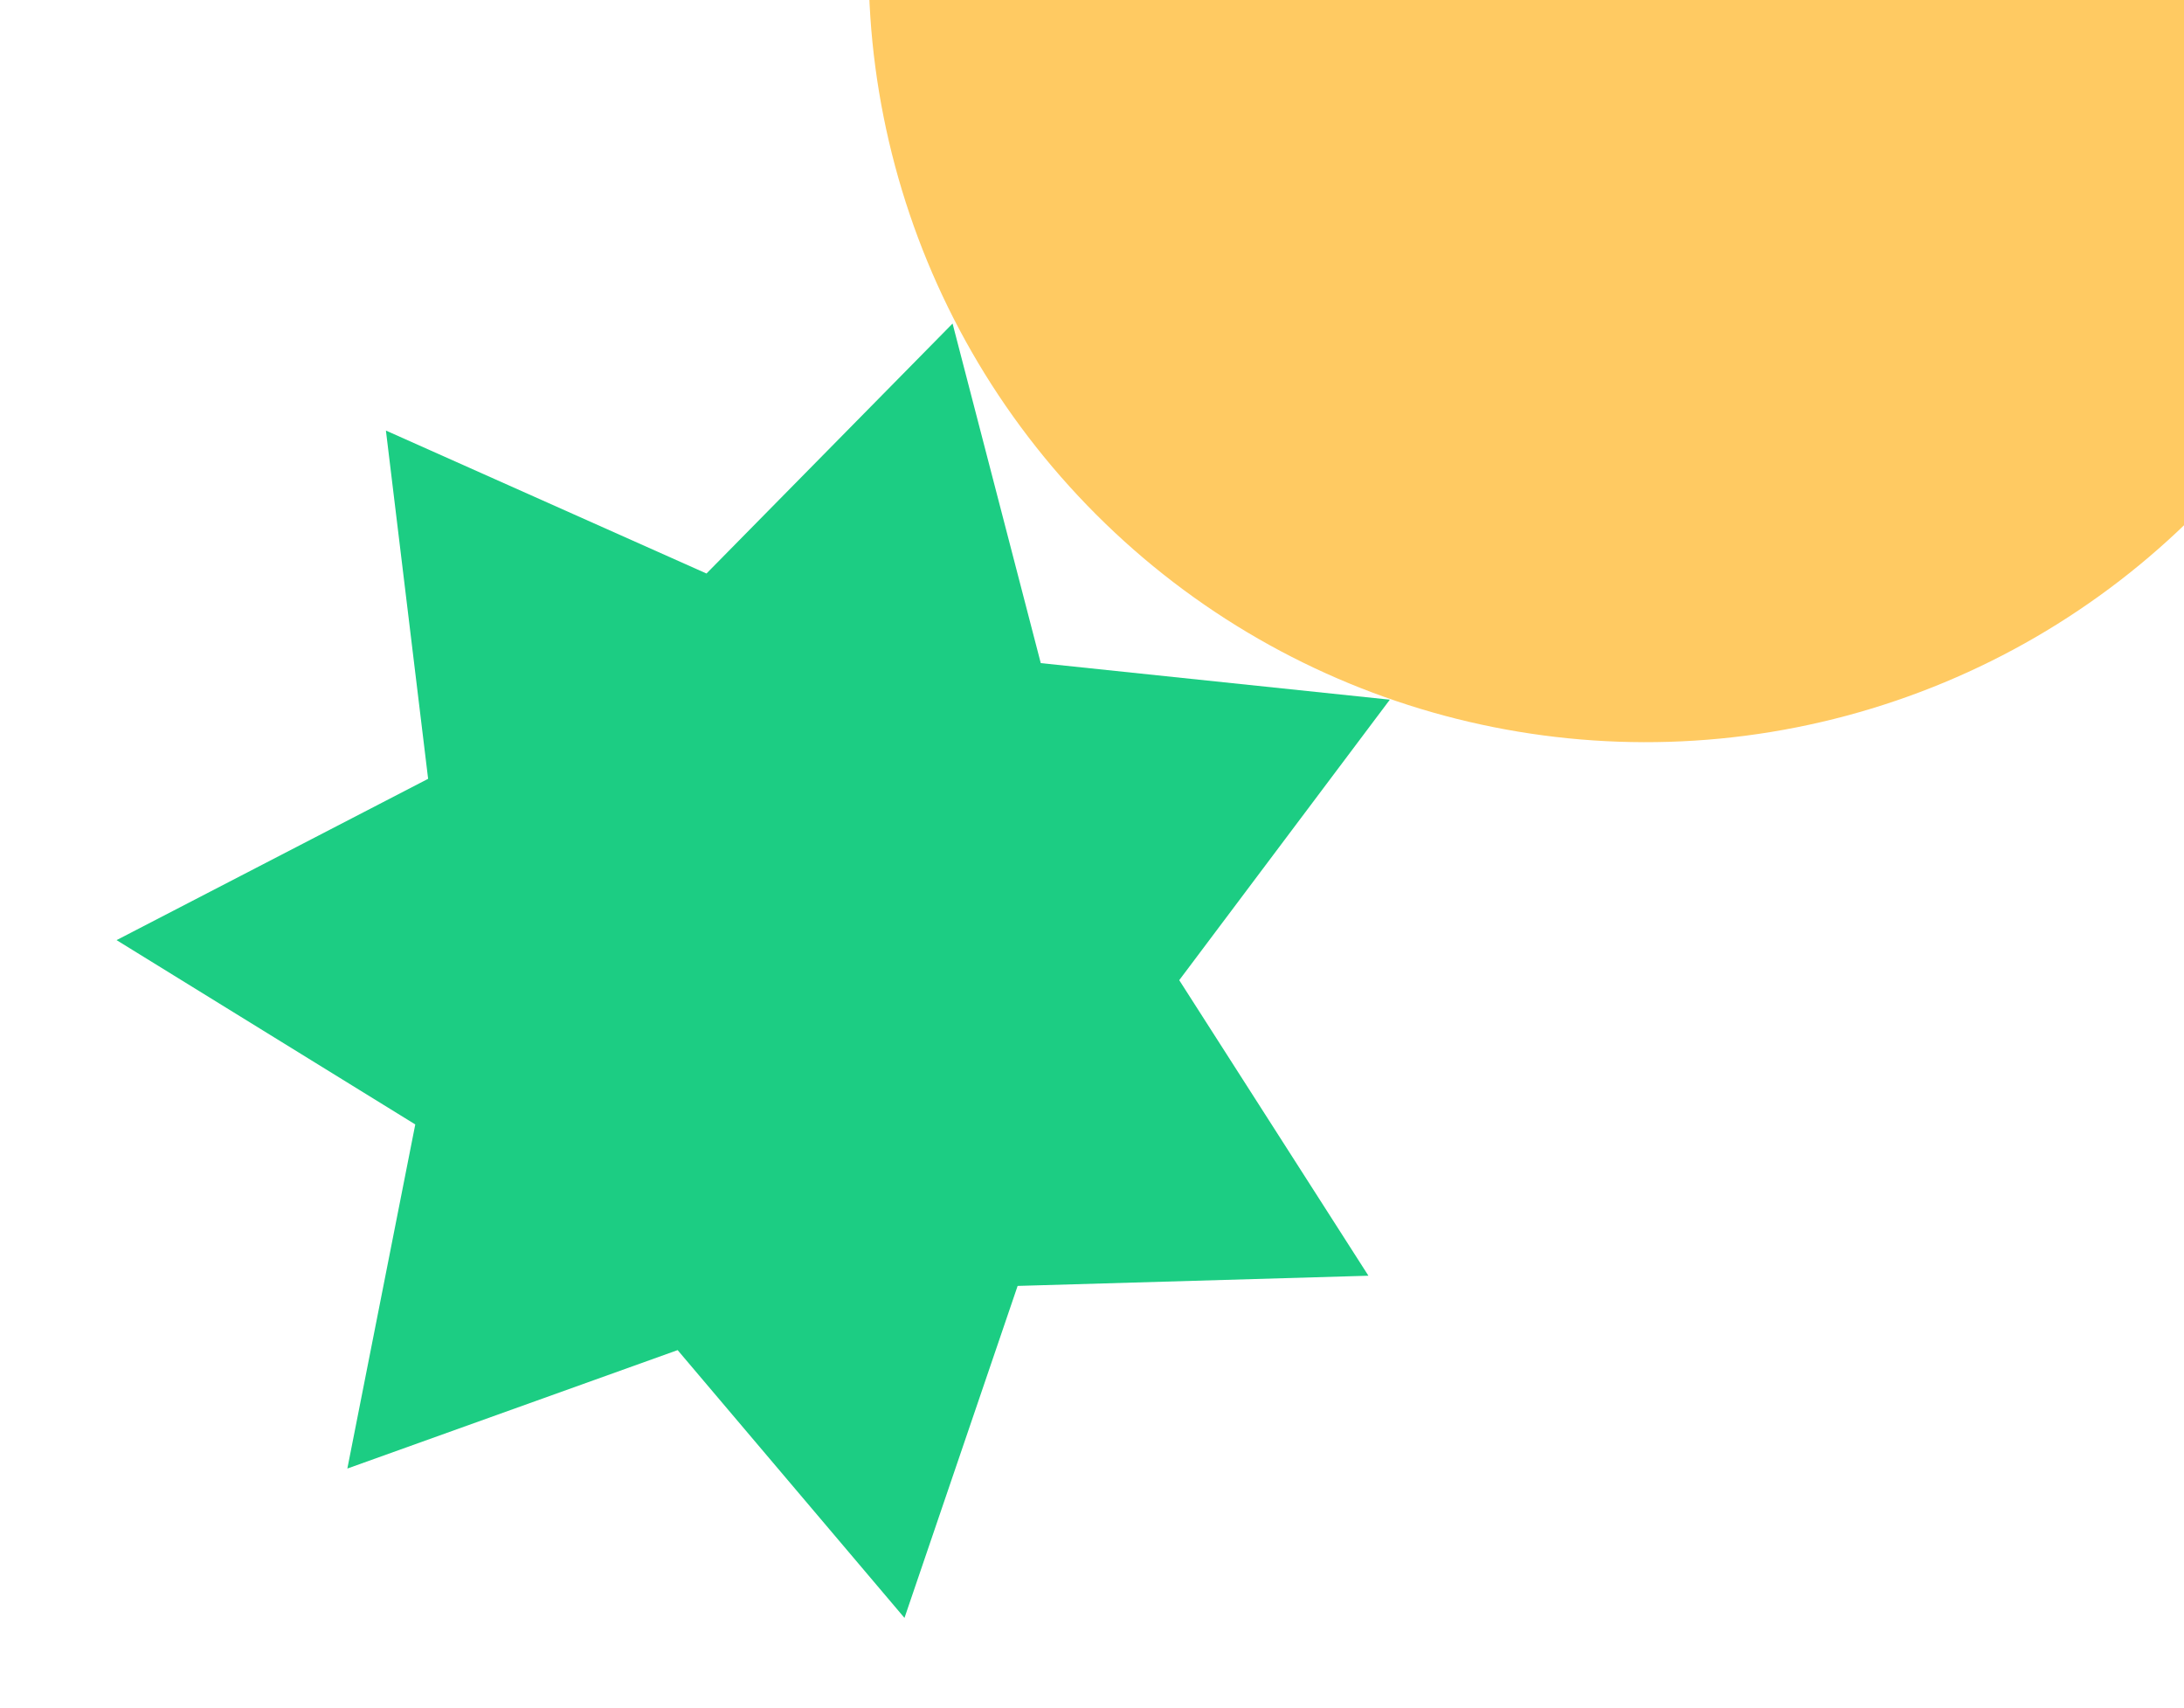 <svg width="188" height="147" viewBox="0 0 188 147" fill="none" xmlns="http://www.w3.org/2000/svg">
<path d="M81.998 27.849L89.59 57.078L119.637 60.225L101.509 84.368L117.795 109.808L87.598 110.685L77.858 139.261L58.331 116.211L29.9 126.405L35.747 96.786L10.034 80.921L36.853 67.036L33.22 37.06L60.815 49.365L81.998 27.849Z" fill="#1CCD83"/>
<ellipse cx="66.881" cy="66.905" rx="66.881" ry="66.905" transform="matrix(0.966 0.259 -0.259 0.966 94.383 -84.982)" fill="#FFCA62"/>
</svg>
